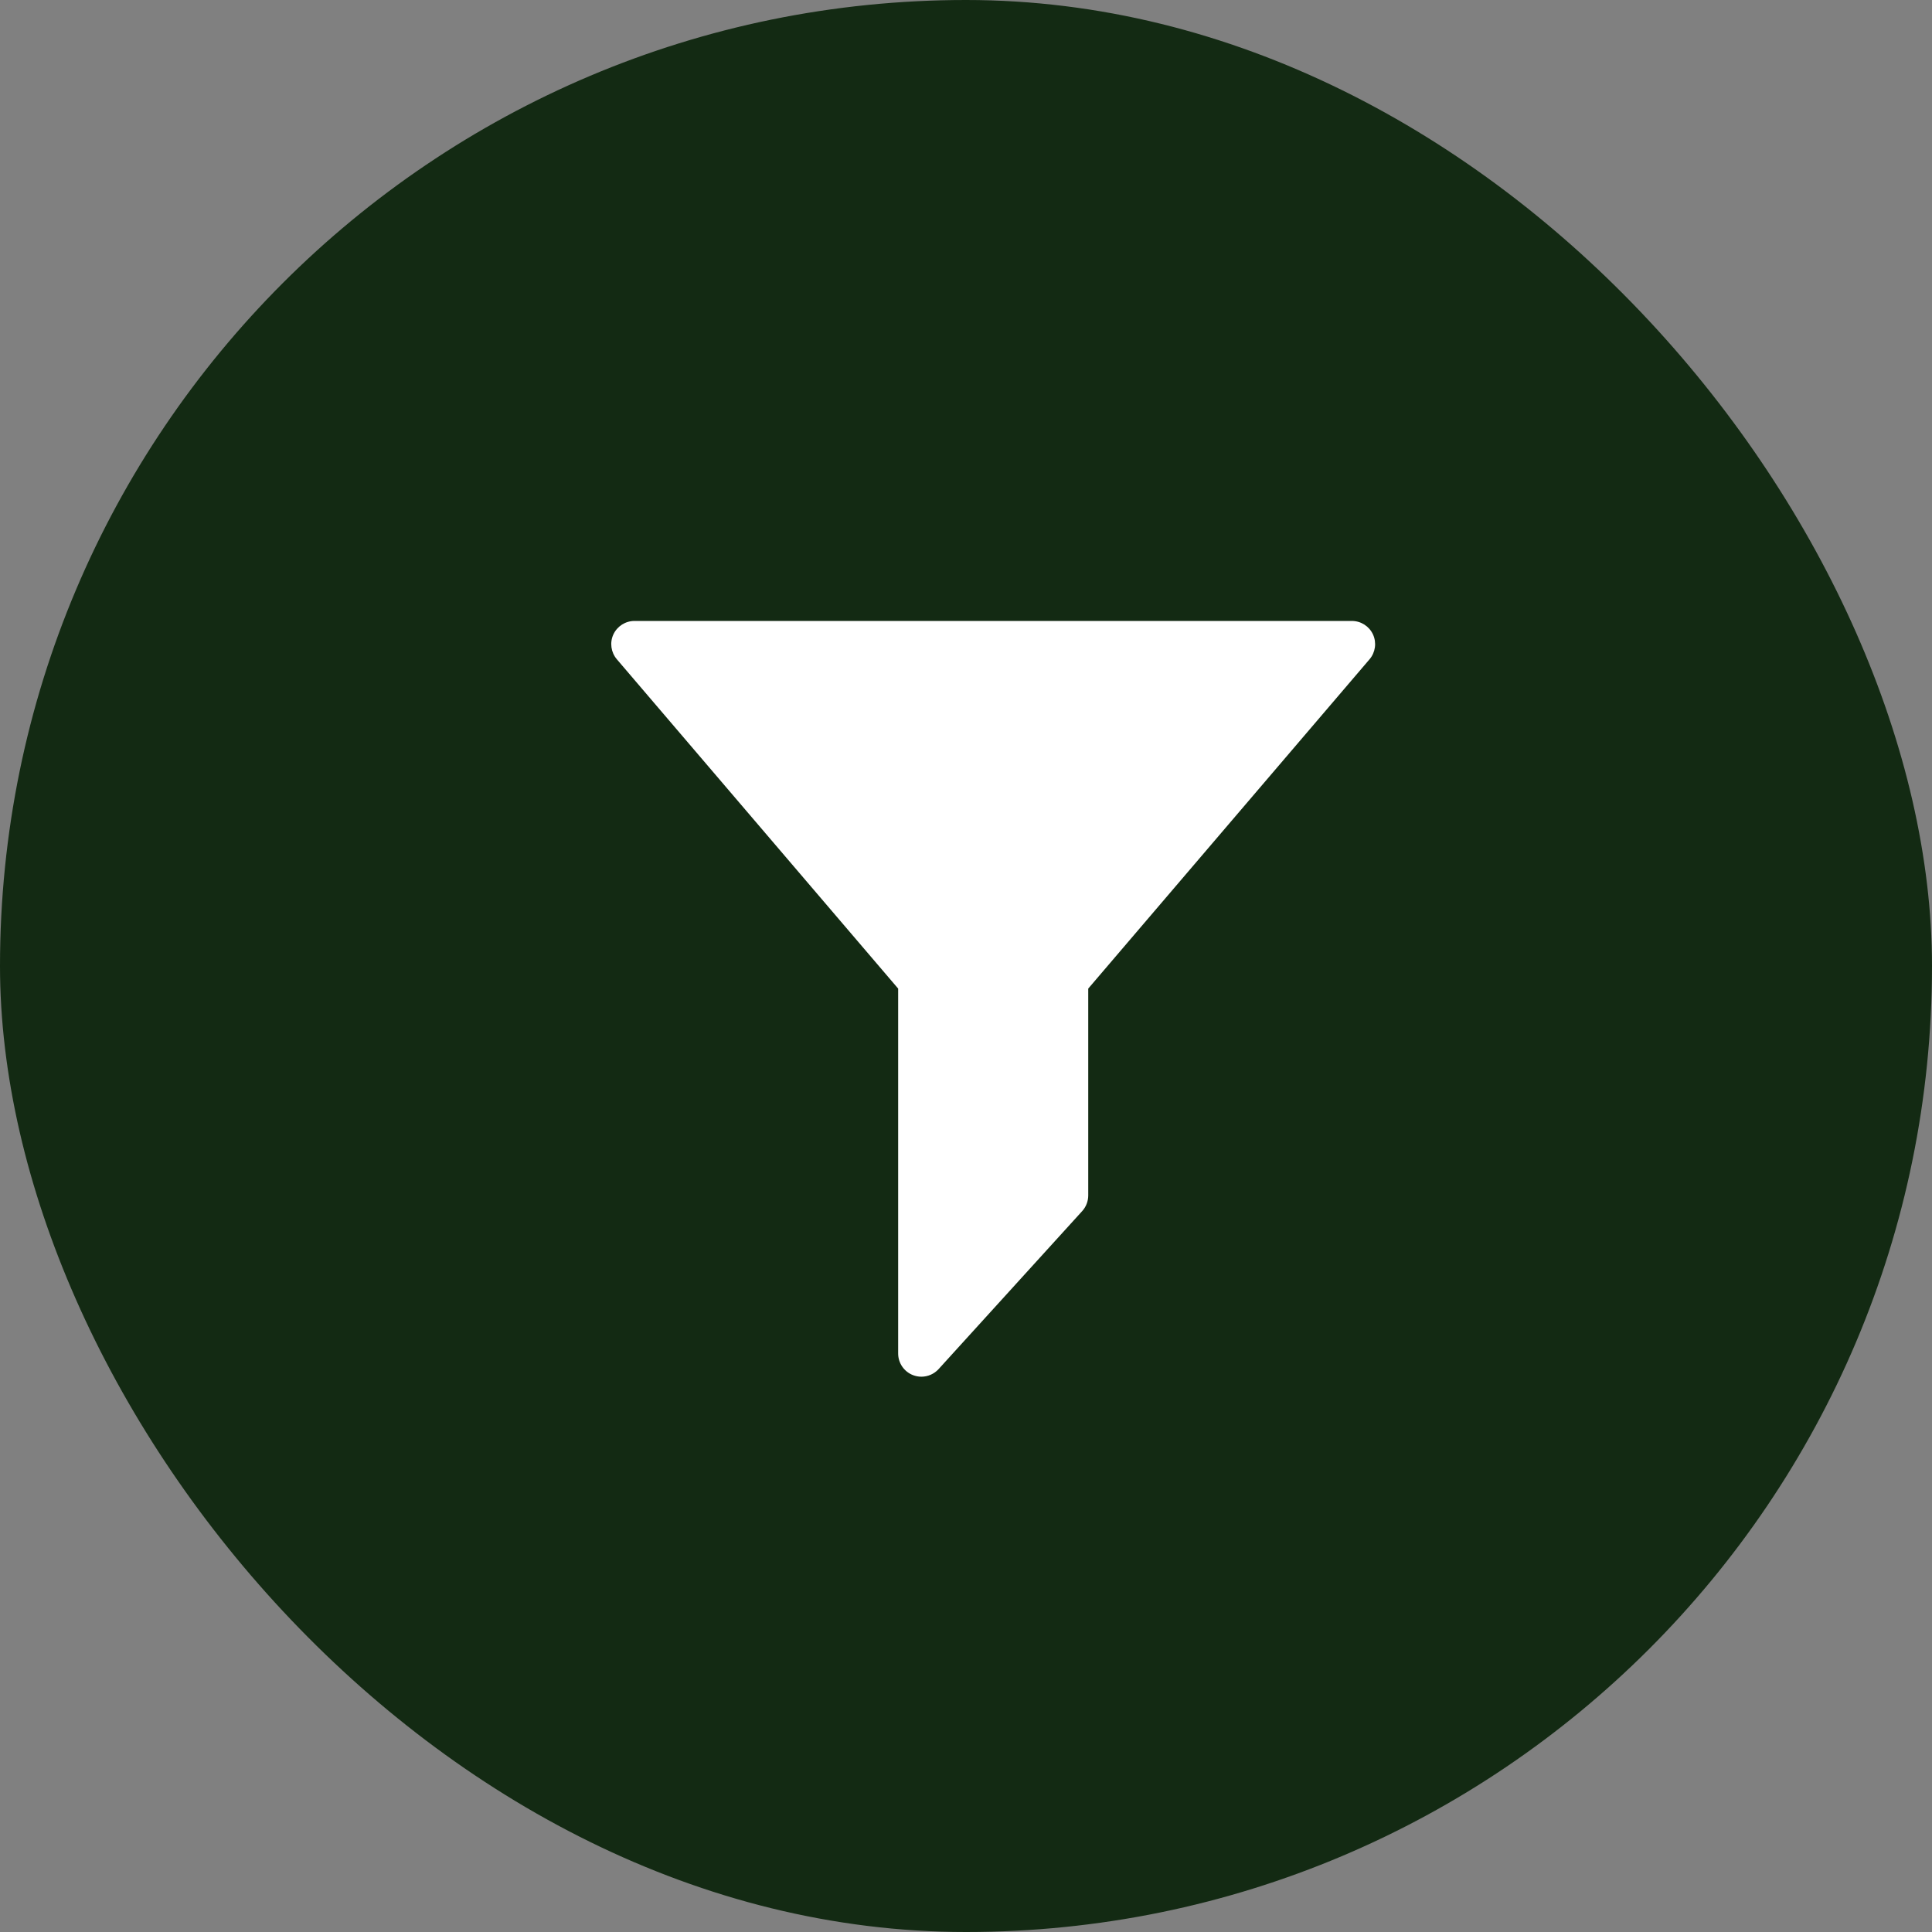 <svg width="52" height="52" viewBox="0 0 52 52" fill="none" xmlns="http://www.w3.org/2000/svg">
<rect x="0" y="0" width="52" height="52" fill="#808080" stroke="none"/>
<rect width="52" height="52" rx="26" fill="#132A13"/>
<path d="M36.954 17.076C36.852 16.855 36.63 16.713 36.386 16.713H17.077C16.833 16.713 16.612 16.855 16.509 17.076C16.407 17.298 16.444 17.558 16.602 17.744L24.174 26.608V36.429C24.174 36.687 24.333 36.919 24.574 37.012C24.647 37.04 24.723 37.054 24.799 37.054C24.972 37.054 25.141 36.982 25.262 36.85L29.128 32.596C29.232 32.481 29.29 32.331 29.29 32.175V26.608L36.862 17.744C37.02 17.558 37.056 17.297 36.954 17.076L36.954 17.076Z" fill="white"/>
</svg>

